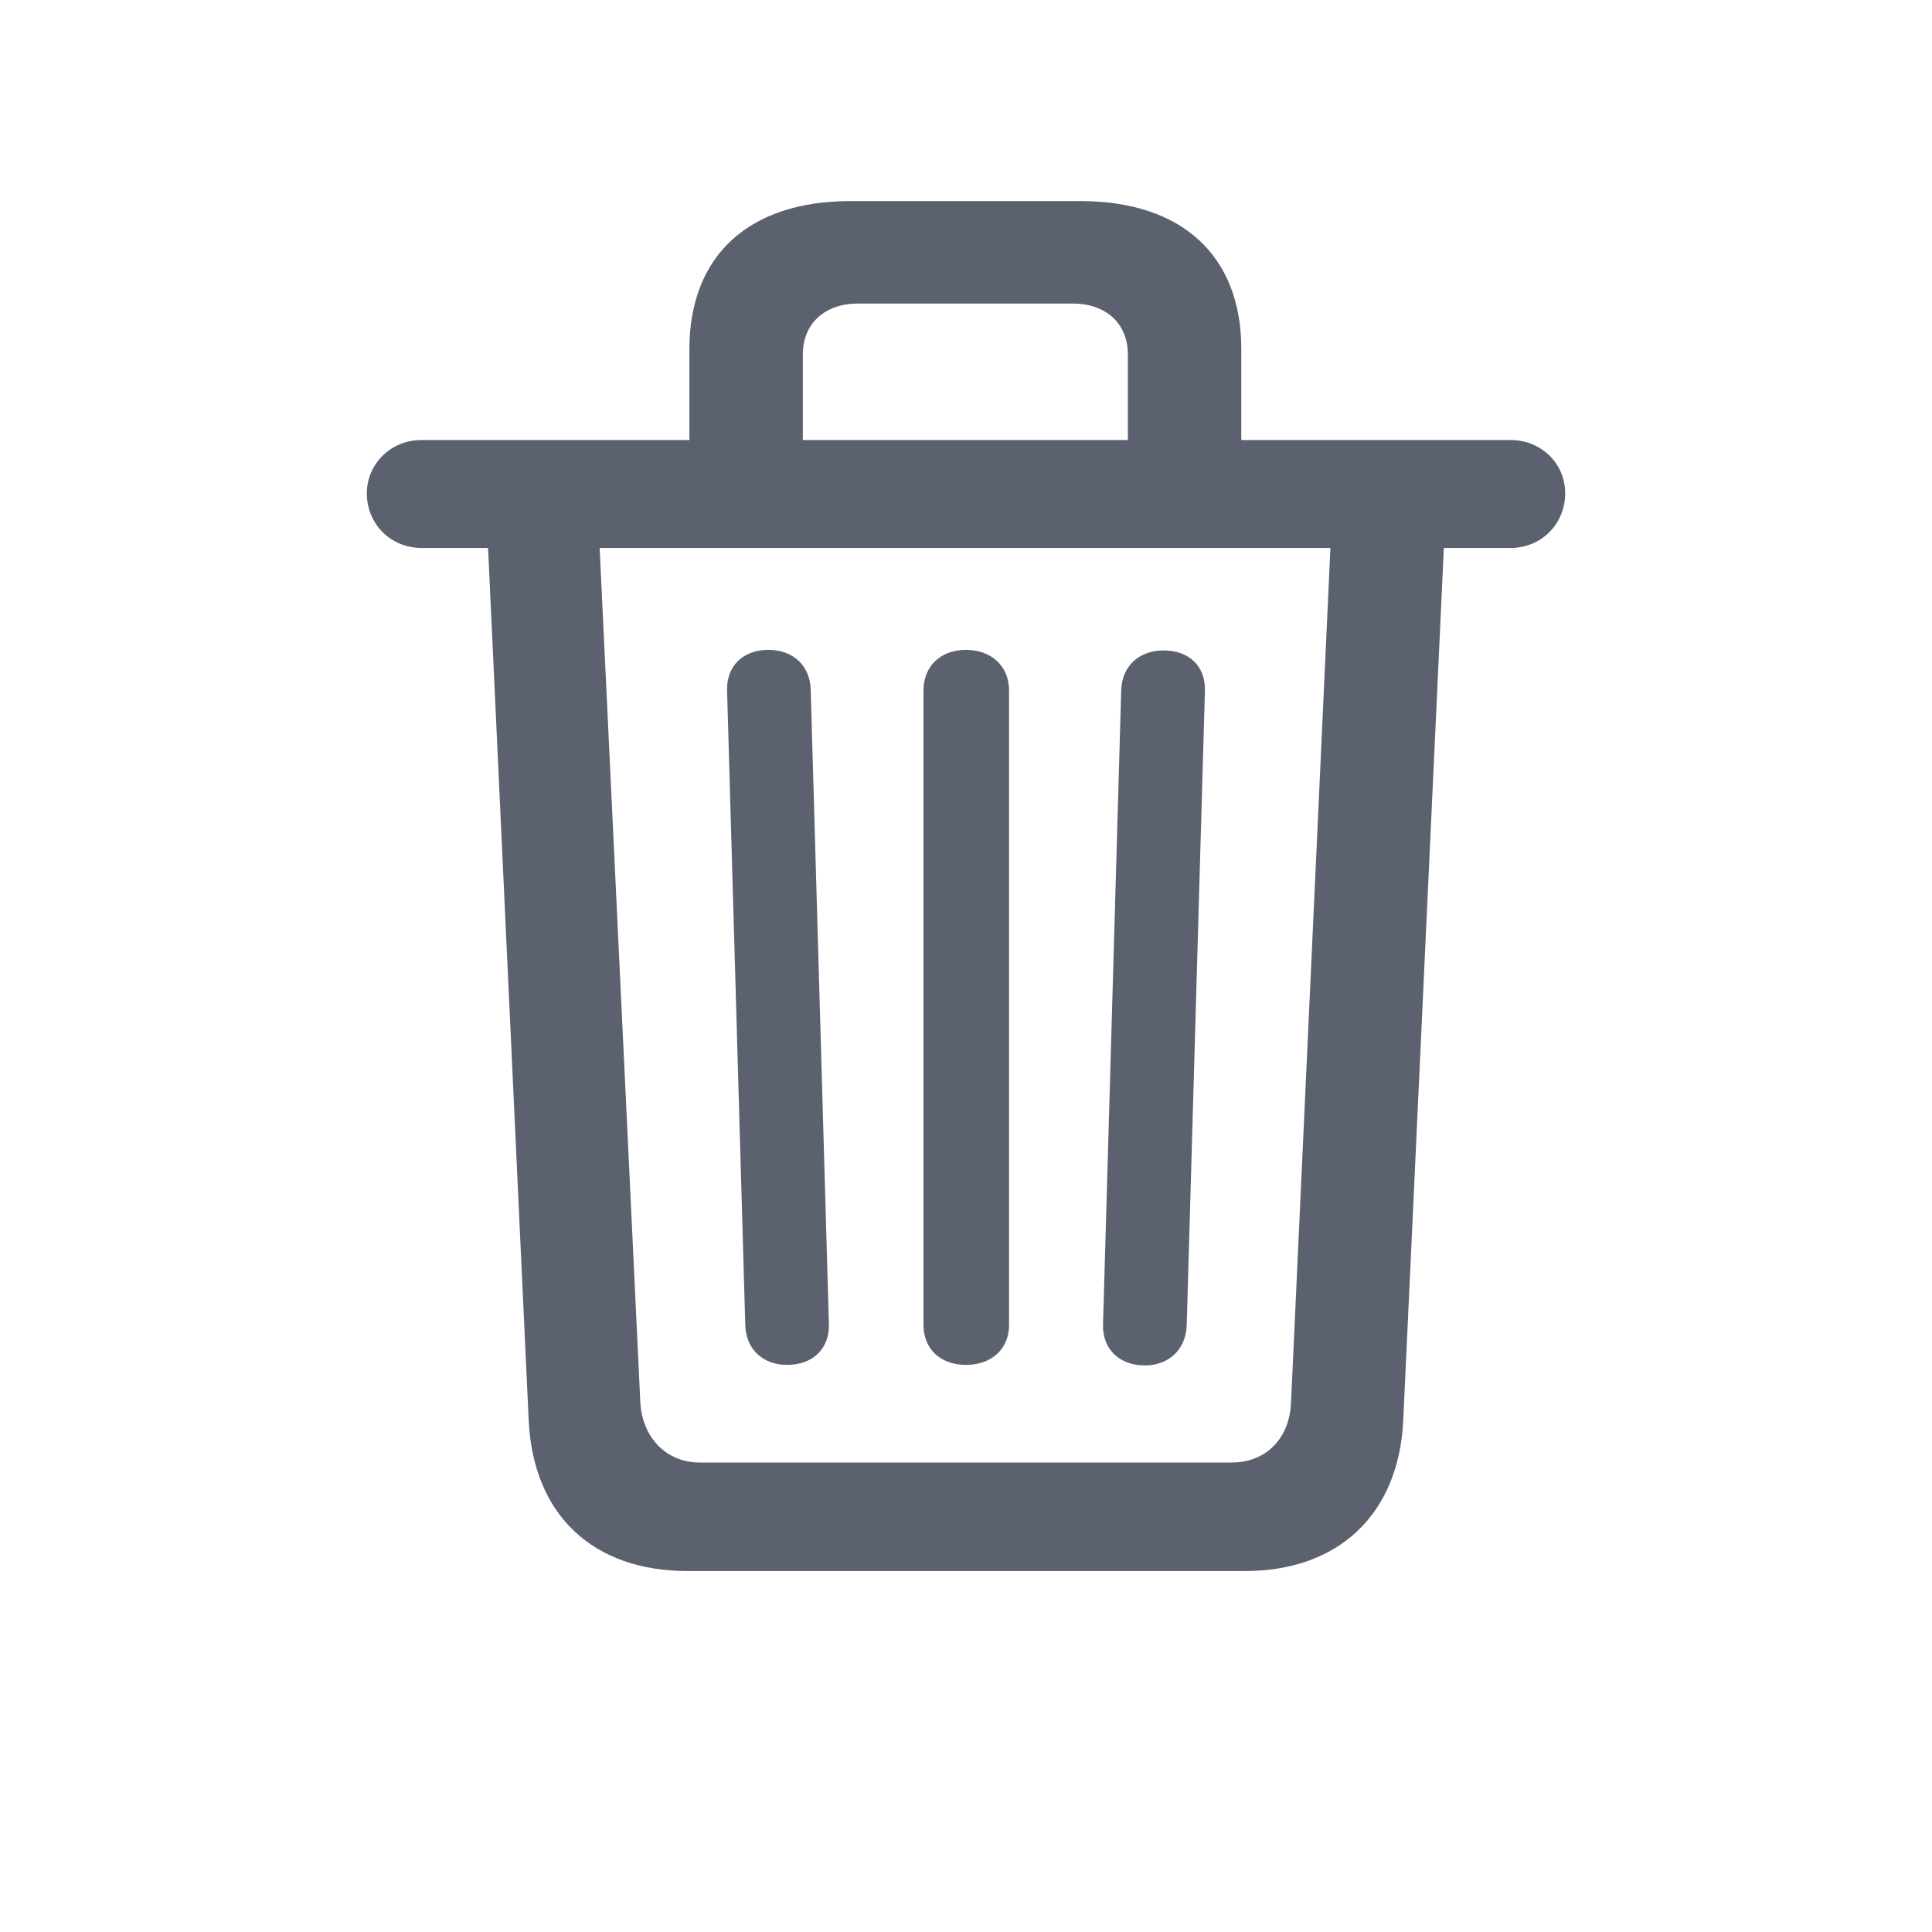 <svg width="24" height="24" viewBox="0 0 24 24" fill="none" xmlns="http://www.w3.org/2000/svg">
<path d="M8.542 19.516H15.465C16.625 19.516 17.371 18.816 17.431 17.655L17.936 6.807H18.765C19.149 6.807 19.443 6.506 19.443 6.129C19.443 5.753 19.142 5.466 18.765 5.466H15.42V4.336C15.42 3.176 14.682 2.498 13.424 2.498H10.561C9.303 2.498 8.564 3.176 8.564 4.336V5.466H5.235C4.858 5.466 4.557 5.76 4.557 6.129C4.557 6.513 4.858 6.807 5.235 6.807H6.063L6.568 17.655C6.628 18.823 7.367 19.516 8.542 19.516ZM9.973 4.404C9.973 4.02 10.244 3.771 10.659 3.771H13.326C13.74 3.771 14.011 4.02 14.011 4.404V5.466H9.973V4.404ZM8.693 18.168C8.278 18.168 7.977 17.859 7.954 17.414L7.449 6.807H16.527L16.038 17.414C16.023 17.866 15.729 18.168 15.299 18.168H8.693ZM9.777 16.955C10.101 16.955 10.305 16.751 10.297 16.45L10.071 8.57C10.064 8.269 9.853 8.073 9.544 8.073C9.227 8.073 9.024 8.276 9.032 8.578L9.258 16.458C9.265 16.759 9.476 16.955 9.777 16.955ZM12 16.955C12.316 16.955 12.535 16.759 12.535 16.458V8.578C12.535 8.276 12.316 8.073 12 8.073C11.683 8.073 11.472 8.276 11.472 8.578V16.458C11.472 16.759 11.683 16.955 12 16.955ZM14.222 16.962C14.523 16.962 14.734 16.759 14.742 16.458L14.968 8.578C14.975 8.276 14.772 8.08 14.456 8.08C14.147 8.08 13.936 8.276 13.928 8.578L13.702 16.458C13.695 16.751 13.898 16.962 14.222 16.962Z" fill="#5B616E"/>
</svg>
